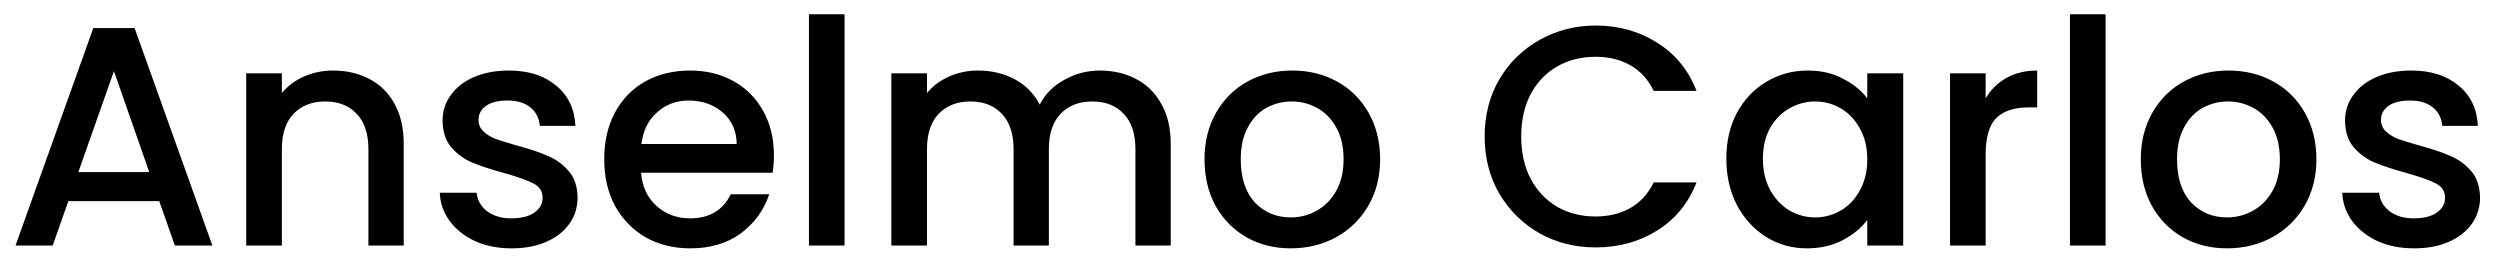 <svg width="112" height="12" viewBox="0 0 112 12" fill="none" xmlns="http://www.w3.org/2000/svg">
<path d="M7.135 9.012H3.061L2.361 11H0.695L4.181 1.256H6.029L9.515 11H7.835L7.135 9.012ZM6.687 7.71L5.105 3.188L3.509 7.71H6.687ZM14.922 3.16C15.529 3.16 16.07 3.286 16.547 3.538C17.032 3.79 17.41 4.163 17.68 4.658C17.951 5.153 18.087 5.75 18.087 6.45V11H16.505V6.688C16.505 5.997 16.332 5.47 15.986 5.106C15.641 4.733 15.17 4.546 14.572 4.546C13.975 4.546 13.499 4.733 13.145 5.106C12.799 5.47 12.627 5.997 12.627 6.688V11H11.03V3.286H12.627V4.168C12.888 3.851 13.219 3.603 13.62 3.426C14.031 3.249 14.465 3.16 14.922 3.16ZM22.922 11.126C22.316 11.126 21.77 11.019 21.284 10.804C20.808 10.58 20.43 10.281 20.15 9.908C19.87 9.525 19.721 9.101 19.702 8.634H21.354C21.382 8.961 21.536 9.236 21.816 9.46C22.106 9.675 22.465 9.782 22.894 9.782C23.342 9.782 23.688 9.698 23.93 9.53C24.182 9.353 24.308 9.129 24.308 8.858C24.308 8.569 24.168 8.354 23.888 8.214C23.618 8.074 23.184 7.92 22.586 7.752C22.008 7.593 21.536 7.439 21.172 7.29C20.808 7.141 20.491 6.912 20.22 6.604C19.959 6.296 19.828 5.89 19.828 5.386C19.828 4.975 19.95 4.602 20.192 4.266C20.435 3.921 20.78 3.65 21.228 3.454C21.686 3.258 22.208 3.16 22.796 3.16C23.674 3.16 24.378 3.384 24.91 3.832C25.452 4.271 25.741 4.873 25.778 5.638H24.182C24.154 5.293 24.014 5.017 23.762 4.812C23.51 4.607 23.17 4.504 22.74 4.504C22.32 4.504 21.998 4.583 21.774 4.742C21.55 4.901 21.438 5.111 21.438 5.372C21.438 5.577 21.513 5.75 21.662 5.89C21.812 6.03 21.994 6.142 22.208 6.226C22.423 6.301 22.74 6.399 23.16 6.52C23.72 6.669 24.178 6.823 24.532 6.982C24.896 7.131 25.209 7.355 25.47 7.654C25.732 7.953 25.867 8.349 25.876 8.844C25.876 9.283 25.755 9.675 25.512 10.02C25.27 10.365 24.924 10.636 24.476 10.832C24.038 11.028 23.52 11.126 22.922 11.126ZM34.671 6.954C34.671 7.243 34.652 7.505 34.615 7.738H28.721C28.767 8.354 28.996 8.849 29.407 9.222C29.817 9.595 30.321 9.782 30.919 9.782C31.777 9.782 32.384 9.423 32.739 8.704H34.461C34.227 9.413 33.803 9.997 33.187 10.454C32.58 10.902 31.824 11.126 30.919 11.126C30.181 11.126 29.519 10.963 28.931 10.636C28.352 10.3 27.895 9.833 27.559 9.236C27.232 8.629 27.069 7.929 27.069 7.136C27.069 6.343 27.227 5.647 27.545 5.05C27.871 4.443 28.324 3.977 28.903 3.65C29.491 3.323 30.163 3.16 30.919 3.16C31.647 3.16 32.295 3.319 32.865 3.636C33.434 3.953 33.877 4.401 34.195 4.98C34.512 5.549 34.671 6.207 34.671 6.954ZM33.005 6.45C32.995 5.862 32.785 5.391 32.375 5.036C31.964 4.681 31.455 4.504 30.849 4.504C30.298 4.504 29.827 4.681 29.435 5.036C29.043 5.381 28.809 5.853 28.735 6.45H33.005ZM37.837 0.64V11H36.241V0.64H37.837ZM49.271 3.16C49.877 3.16 50.419 3.286 50.895 3.538C51.38 3.79 51.758 4.163 52.029 4.658C52.309 5.153 52.449 5.75 52.449 6.45V11H50.867V6.688C50.867 5.997 50.694 5.47 50.349 5.106C50.004 4.733 49.532 4.546 48.935 4.546C48.337 4.546 47.861 4.733 47.507 5.106C47.161 5.47 46.989 5.997 46.989 6.688V11H45.407V6.688C45.407 5.997 45.234 5.47 44.889 5.106C44.544 4.733 44.072 4.546 43.475 4.546C42.877 4.546 42.401 4.733 42.047 5.106C41.702 5.47 41.529 5.997 41.529 6.688V11H39.933V3.286H41.529V4.168C41.79 3.851 42.121 3.603 42.523 3.426C42.924 3.249 43.353 3.16 43.811 3.16C44.427 3.16 44.977 3.291 45.463 3.552C45.948 3.813 46.322 4.191 46.583 4.686C46.816 4.219 47.18 3.851 47.675 3.58C48.169 3.3 48.702 3.16 49.271 3.16ZM57.826 11.126C57.098 11.126 56.44 10.963 55.852 10.636C55.264 10.3 54.802 9.833 54.466 9.236C54.13 8.629 53.962 7.929 53.962 7.136C53.962 6.352 54.134 5.657 54.48 5.05C54.825 4.443 55.296 3.977 55.894 3.65C56.491 3.323 57.158 3.16 57.896 3.16C58.633 3.16 59.3 3.323 59.898 3.65C60.495 3.977 60.966 4.443 61.312 5.05C61.657 5.657 61.83 6.352 61.83 7.136C61.83 7.92 61.652 8.615 61.298 9.222C60.943 9.829 60.458 10.3 59.842 10.636C59.235 10.963 58.563 11.126 57.826 11.126ZM57.826 9.74C58.236 9.74 58.619 9.642 58.974 9.446C59.338 9.25 59.632 8.956 59.856 8.564C60.08 8.172 60.192 7.696 60.192 7.136C60.192 6.576 60.084 6.105 59.87 5.722C59.655 5.33 59.37 5.036 59.016 4.84C58.661 4.644 58.278 4.546 57.868 4.546C57.457 4.546 57.074 4.644 56.72 4.84C56.374 5.036 56.099 5.33 55.894 5.722C55.688 6.105 55.586 6.576 55.586 7.136C55.586 7.967 55.796 8.611 56.216 9.068C56.645 9.516 57.182 9.74 57.826 9.74ZM66.512 6.114C66.512 5.162 66.731 4.308 67.17 3.552C67.618 2.796 68.22 2.208 68.976 1.788C69.742 1.359 70.577 1.144 71.482 1.144C72.518 1.144 73.438 1.401 74.24 1.914C75.052 2.418 75.64 3.137 76.004 4.07H74.086C73.834 3.557 73.484 3.174 73.036 2.922C72.588 2.67 72.07 2.544 71.482 2.544C70.838 2.544 70.264 2.689 69.76 2.978C69.256 3.267 68.859 3.683 68.57 4.224C68.29 4.765 68.15 5.395 68.15 6.114C68.15 6.833 68.29 7.463 68.57 8.004C68.859 8.545 69.256 8.965 69.76 9.264C70.264 9.553 70.838 9.698 71.482 9.698C72.07 9.698 72.588 9.572 73.036 9.32C73.484 9.068 73.834 8.685 74.086 8.172H76.004C75.64 9.105 75.052 9.824 74.24 10.328C73.438 10.832 72.518 11.084 71.482 11.084C70.567 11.084 69.732 10.874 68.976 10.454C68.22 10.025 67.618 9.432 67.17 8.676C66.731 7.92 66.512 7.066 66.512 6.114ZM77.34 7.108C77.34 6.333 77.499 5.647 77.816 5.05C78.143 4.453 78.582 3.991 79.132 3.664C79.692 3.328 80.308 3.16 80.98 3.16C81.587 3.16 82.114 3.281 82.562 3.524C83.02 3.757 83.384 4.051 83.654 4.406V3.286H85.264V11H83.654V9.852C83.384 10.216 83.015 10.519 82.548 10.762C82.082 11.005 81.55 11.126 80.952 11.126C80.29 11.126 79.683 10.958 79.132 10.622C78.582 10.277 78.143 9.801 77.816 9.194C77.499 8.578 77.34 7.883 77.34 7.108ZM83.654 7.136C83.654 6.604 83.542 6.142 83.318 5.75C83.104 5.358 82.819 5.059 82.464 4.854C82.11 4.649 81.727 4.546 81.316 4.546C80.906 4.546 80.523 4.649 80.168 4.854C79.814 5.05 79.524 5.344 79.3 5.736C79.086 6.119 78.978 6.576 78.978 7.108C78.978 7.64 79.086 8.107 79.3 8.508C79.524 8.909 79.814 9.217 80.168 9.432C80.532 9.637 80.915 9.74 81.316 9.74C81.727 9.74 82.11 9.637 82.464 9.432C82.819 9.227 83.104 8.928 83.318 8.536C83.542 8.135 83.654 7.668 83.654 7.136ZM88.957 4.406C89.19 4.014 89.498 3.711 89.88 3.496C90.272 3.272 90.734 3.16 91.266 3.16V4.812H90.861C90.235 4.812 89.759 4.971 89.433 5.288C89.115 5.605 88.957 6.156 88.957 6.94V11H87.361V3.286H88.957V4.406ZM94.33 0.64V11H92.734V0.64H94.33ZM99.771 11.126C99.043 11.126 98.385 10.963 97.797 10.636C97.209 10.3 96.747 9.833 96.411 9.236C96.075 8.629 95.907 7.929 95.907 7.136C95.907 6.352 96.08 5.657 96.425 5.05C96.77 4.443 97.242 3.977 97.839 3.65C98.436 3.323 99.104 3.16 99.841 3.16C100.578 3.16 101.246 3.323 101.843 3.65C102.44 3.977 102.912 4.443 103.257 5.05C103.602 5.657 103.775 6.352 103.775 7.136C103.775 7.92 103.598 8.615 103.243 9.222C102.888 9.829 102.403 10.3 101.787 10.636C101.18 10.963 100.508 11.126 99.771 11.126ZM99.771 9.74C100.182 9.74 100.564 9.642 100.919 9.446C101.283 9.25 101.577 8.956 101.801 8.564C102.025 8.172 102.137 7.696 102.137 7.136C102.137 6.576 102.03 6.105 101.815 5.722C101.6 5.33 101.316 5.036 100.961 4.84C100.606 4.644 100.224 4.546 99.813 4.546C99.402 4.546 99.02 4.644 98.665 4.84C98.32 5.036 98.044 5.33 97.839 5.722C97.634 6.105 97.531 6.576 97.531 7.136C97.531 7.967 97.741 8.611 98.161 9.068C98.59 9.516 99.127 9.74 99.771 9.74ZM108.153 11.126C107.546 11.126 107 11.019 106.515 10.804C106.039 10.58 105.661 10.281 105.381 9.908C105.101 9.525 104.951 9.101 104.933 8.634H106.585C106.613 8.961 106.767 9.236 107.047 9.46C107.336 9.675 107.695 9.782 108.125 9.782C108.573 9.782 108.918 9.698 109.161 9.53C109.413 9.353 109.539 9.129 109.539 8.858C109.539 8.569 109.399 8.354 109.119 8.214C108.848 8.074 108.414 7.92 107.817 7.752C107.238 7.593 106.767 7.439 106.403 7.29C106.039 7.141 105.721 6.912 105.451 6.604C105.189 6.296 105.059 5.89 105.059 5.386C105.059 4.975 105.18 4.602 105.423 4.266C105.665 3.921 106.011 3.65 106.459 3.454C106.916 3.258 107.439 3.16 108.027 3.16C108.904 3.16 109.609 3.384 110.141 3.832C110.682 4.271 110.971 4.873 111.009 5.638H109.413C109.385 5.293 109.245 5.017 108.993 4.812C108.741 4.607 108.4 4.504 107.971 4.504C107.551 4.504 107.229 4.583 107.005 4.742C106.781 4.901 106.669 5.111 106.669 5.372C106.669 5.577 106.743 5.75 106.893 5.89C107.042 6.03 107.224 6.142 107.439 6.226C107.653 6.301 107.971 6.399 108.391 6.52C108.951 6.669 109.408 6.823 109.763 6.982C110.127 7.131 110.439 7.355 110.701 7.654C110.962 7.953 111.097 8.349 111.107 8.844C111.107 9.283 110.985 9.675 110.743 10.02C110.5 10.365 110.155 10.636 109.707 10.832C109.268 11.028 108.75 11.126 108.153 11.126Z" fill="black"/>
</svg>

